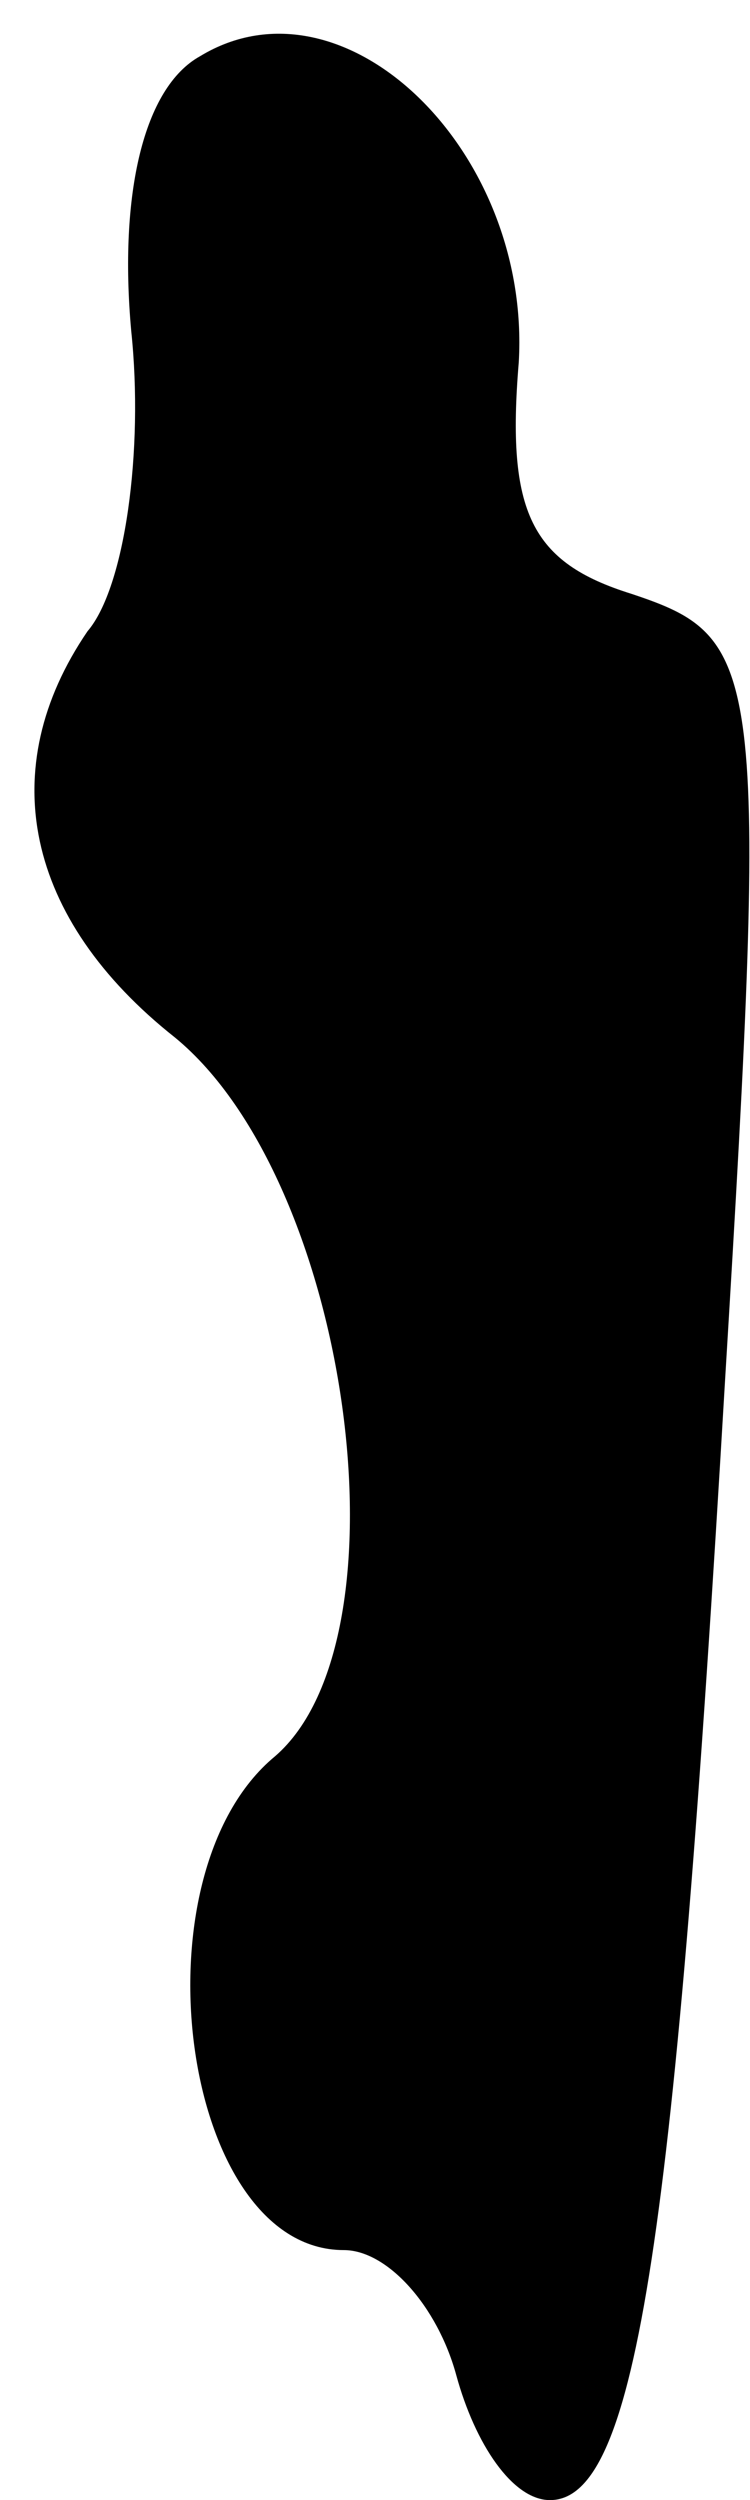<?xml version="1.0" standalone="no"?>
<!DOCTYPE svg PUBLIC "-//W3C//DTD SVG 20010904//EN"
 "http://www.w3.org/TR/2001/REC-SVG-20010904/DTD/svg10.dtd">
<svg version="1.0" xmlns="http://www.w3.org/2000/svg"
 width="12pt" height="40pt" viewBox="0 0 12 40"
 preserveAspectRatio="xMidYMid meet">
<g transform="translate(0,40) scale(0.1,-0.1)"
fill="#000000" stroke="none">
<path fill="#000000" stroke="none" d="M32 391 c-9 -5 -13 -22 -11 -44 2 -19
-1 -41 -7 -48 -15 -22 -10 -46 14 -65 28 -23 38 -96 16 -115 -23 -19 -15 -79
11 -79 7 0 15 -9 18 -20 3 -11 9 -20 15 -20 14 0 20 43 28 179 7 115 6 119
-15 126 -16 5 -20 13 -18 37 2 34 -28 63 -51 49z"/>
</g>
</svg>
